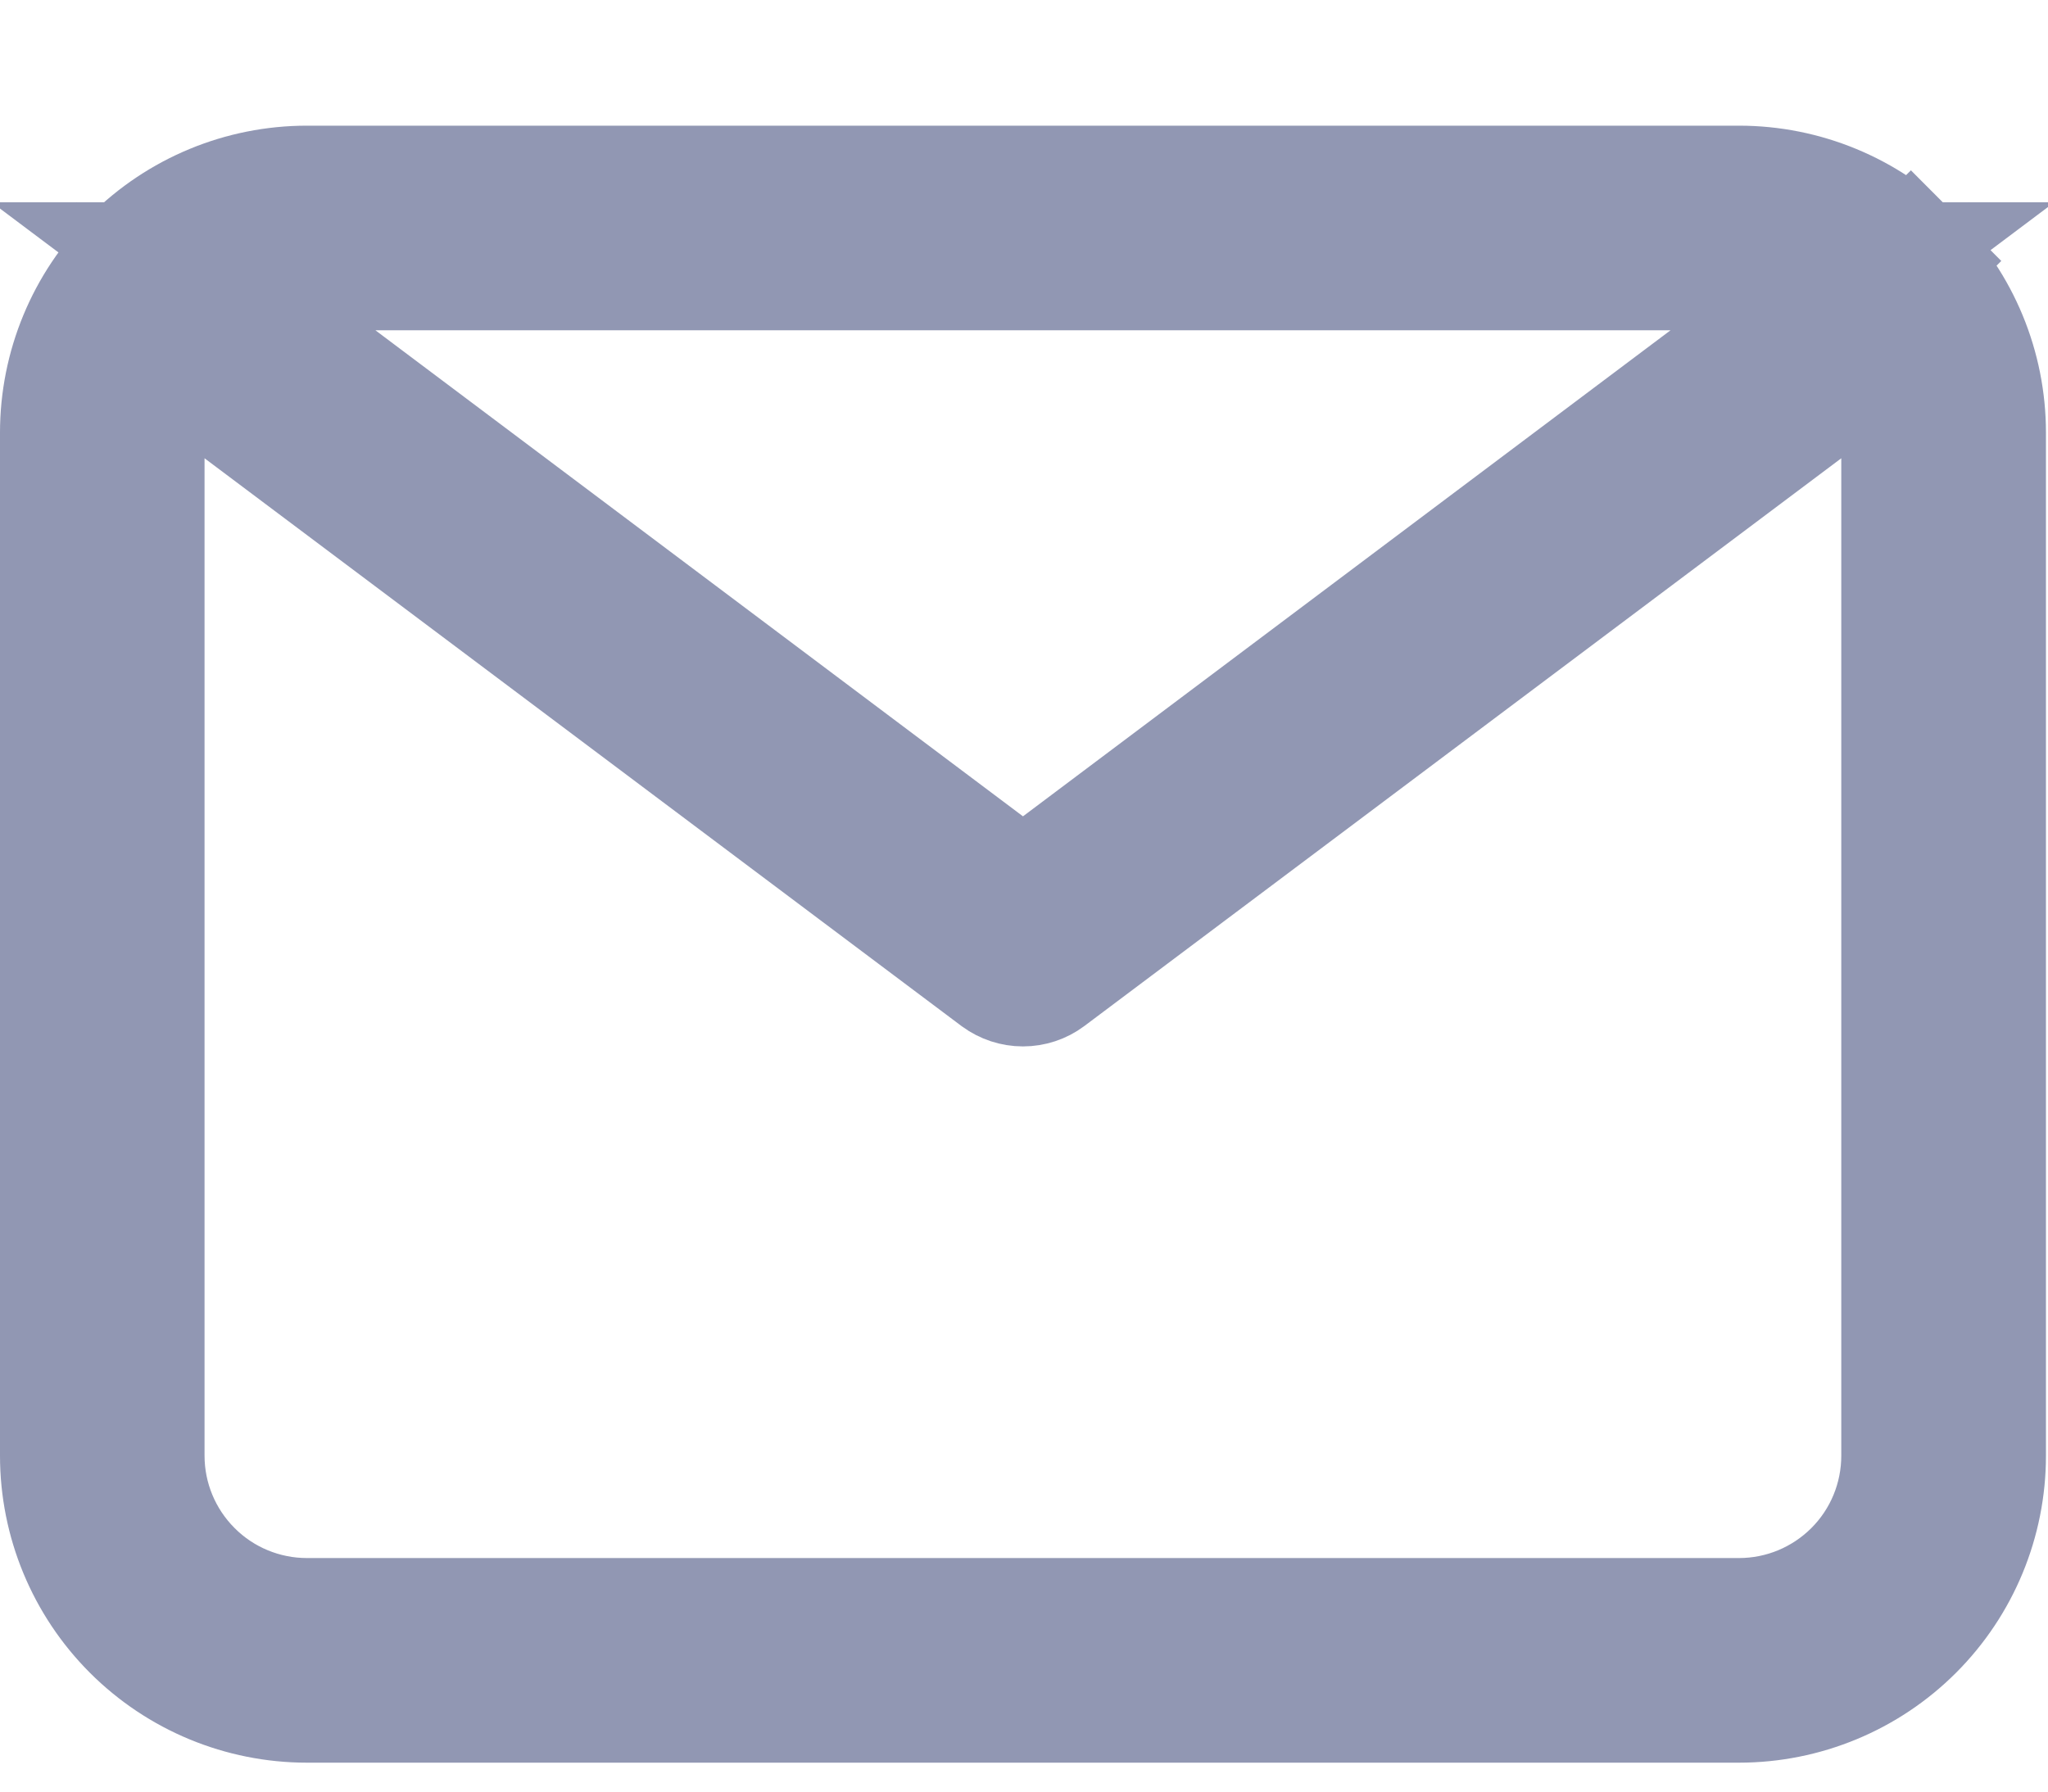 <svg width="16" height="14" viewBox="0 0 16 14" fill="none" xmlns="http://www.w3.org/2000/svg">
<path d="M14.928 2.038L15.282 1.685L14.928 2.038C15.284 2.394 15.484 2.877 15.484 3.381V11.375C15.484 11.879 15.284 12.362 14.928 12.718C14.572 13.074 14.089 13.274 13.586 13.274H2.398C1.894 13.274 1.412 13.074 1.056 12.718C0.7 12.362 0.5 11.879 0.5 11.375V3.381C0.5 2.877 0.7 2.394 1.056 2.038C1.412 1.682 1.894 1.482 2.398 1.482H13.586C14.089 1.482 14.572 1.682 14.928 2.038ZM13.351 2.981L14.55 2.081H13.051H2.933H1.434L2.633 2.981L7.692 6.779L7.992 7.004L8.292 6.779L13.351 2.981ZM1.898 3.181L1.098 2.58V3.581V11.375C1.098 11.72 1.235 12.05 1.479 12.294C1.722 12.538 2.053 12.675 2.398 12.675H13.586C13.931 12.675 14.261 12.538 14.505 12.294C14.749 12.05 14.885 11.72 14.885 11.375V3.581V2.58L14.085 3.181L8.171 7.618C8.12 7.656 8.057 7.677 7.992 7.677C7.927 7.677 7.864 7.656 7.812 7.618L1.898 3.181Z" fill="#9197B3" stroke="#9197B3"/>
</svg>
